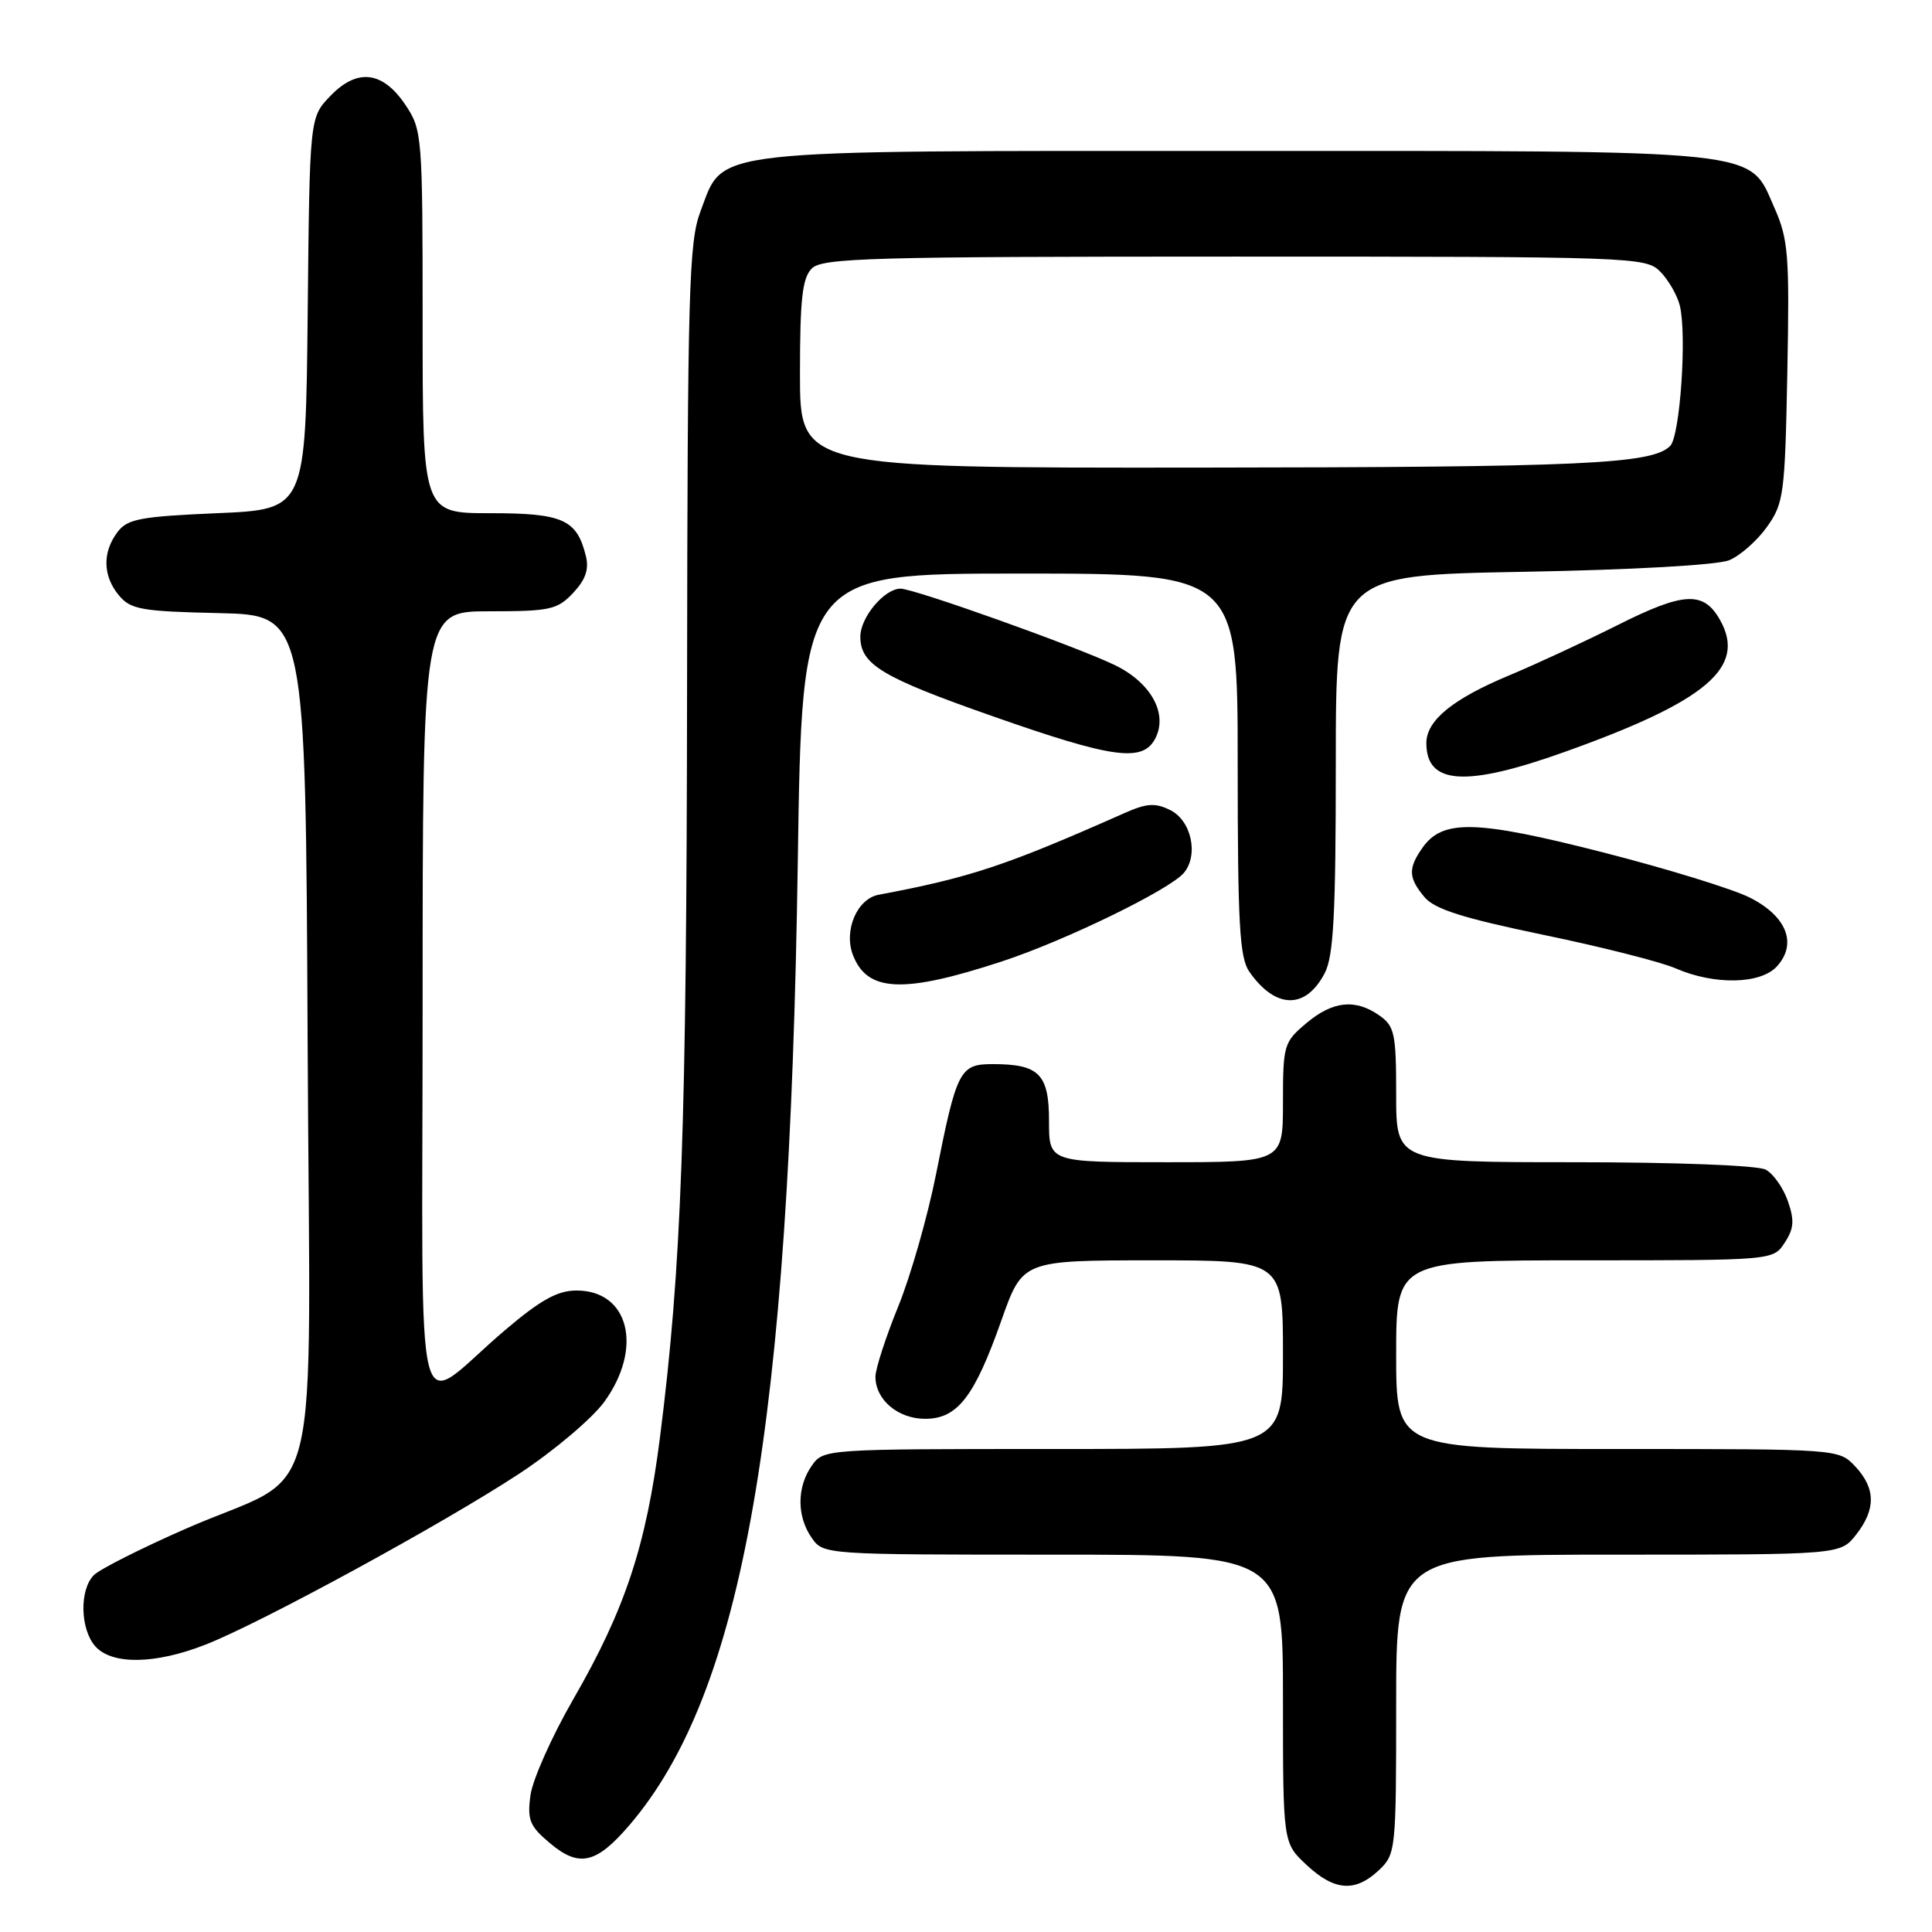 <?xml version="1.0" encoding="UTF-8" standalone="no"?>
<!DOCTYPE svg PUBLIC "-//W3C//DTD SVG 1.1//EN" "http://www.w3.org/Graphics/SVG/1.1/DTD/svg11.dtd" >
<svg xmlns="http://www.w3.org/2000/svg" xmlns:xlink="http://www.w3.org/1999/xlink" version="1.1" viewBox="0 0 256 256">
 <g >
 <path fill="currentColor"
d=" M 182.69 247.83 C 184.95 245.69 185.00 245.26 185.00 225.83 C 185.00 206.00 185.00 206.00 214.43 206.00 C 243.85 206.00 243.85 206.00 245.93 203.37 C 248.58 199.99 248.55 197.22 245.83 194.31 C 243.65 192.00 243.65 192.00 214.33 192.00 C 185.00 192.00 185.00 192.00 185.00 179.50 C 185.00 167.00 185.00 167.00 209.98 167.00 C 234.95 167.00 234.95 167.00 236.48 164.67 C 237.71 162.79 237.79 161.71 236.90 159.15 C 236.29 157.39 234.97 155.52 233.96 154.98 C 232.92 154.42 222.03 154.00 208.57 154.00 C 185.00 154.00 185.00 154.00 185.00 145.06 C 185.00 136.95 184.79 135.97 182.78 134.56 C 179.58 132.31 176.59 132.63 173.08 135.59 C 170.12 138.08 170.00 138.48 170.00 146.09 C 170.00 154.00 170.00 154.00 154.50 154.00 C 139.00 154.00 139.00 154.00 139.00 148.54 C 139.00 142.32 137.69 141.00 131.54 141.00 C 127.17 141.00 126.77 141.77 124.02 155.64 C 122.91 161.21 120.66 169.09 119.01 173.14 C 117.36 177.19 116.01 181.36 116.00 182.42 C 116.00 185.47 118.98 188.00 122.58 188.00 C 126.87 188.00 129.11 185.11 132.70 174.93 C 135.50 167.01 135.50 167.01 152.75 167.00 C 170.00 167.00 170.00 167.00 170.00 179.50 C 170.00 192.00 170.00 192.00 139.56 192.00 C 109.23 192.00 109.11 192.01 107.56 194.22 C 105.57 197.06 105.57 200.94 107.56 203.78 C 109.11 205.99 109.23 206.00 139.56 206.00 C 170.00 206.00 170.00 206.00 170.00 225.10 C 170.00 244.20 170.00 244.20 173.11 247.10 C 176.81 250.56 179.55 250.77 182.69 247.83 Z  M 83.41 241.83 C 98.47 224.24 104.60 189.14 105.71 114.25 C 106.27 76.00 106.27 76.00 135.14 76.00 C 164.00 76.00 164.00 76.00 164.00 101.28 C 164.00 122.50 164.25 126.91 165.55 128.77 C 169.02 133.73 173.02 133.79 175.54 128.93 C 176.71 126.67 177.00 121.09 177.00 101.16 C 177.00 76.22 177.00 76.22 201.75 75.77 C 216.30 75.51 227.58 74.87 229.13 74.23 C 230.58 73.63 232.83 71.65 234.13 69.82 C 236.36 66.69 236.52 65.51 236.83 49.33 C 237.13 33.79 236.97 31.72 235.12 27.54 C 231.65 19.69 234.60 20.00 163.78 20.00 C 92.73 20.00 96.00 19.63 92.82 28.00 C 91.28 32.05 91.10 38.33 91.04 91.00 C 90.98 149.45 90.31 167.95 87.45 190.46 C 85.62 204.84 82.83 213.26 75.96 225.16 C 73.12 230.09 70.57 235.81 70.29 237.88 C 69.85 241.16 70.18 241.97 72.87 244.23 C 76.74 247.49 79.01 246.97 83.41 241.83 Z  M 27.21 217.93 C 34.57 215.06 58.82 201.84 68.83 195.25 C 73.41 192.24 78.47 187.95 80.08 185.74 C 85.24 178.60 83.35 171.00 76.40 171.00 C 73.88 171.00 71.65 172.23 66.92 176.25 C 54.54 186.76 56.00 192.52 56.00 133.08 C 56.00 81.00 56.00 81.00 64.83 81.00 C 72.89 81.00 73.85 80.79 75.95 78.56 C 77.61 76.78 78.07 75.43 77.62 73.63 C 76.42 68.82 74.56 68.00 64.93 68.00 C 56.00 68.00 56.00 68.00 56.00 42.65 C 56.00 17.91 55.94 17.21 53.72 13.90 C 50.70 9.40 47.32 9.01 43.75 12.74 C 41.03 15.57 41.03 15.57 40.77 41.54 C 40.50 67.50 40.50 67.50 28.79 68.00 C 18.59 68.44 16.88 68.76 15.57 70.50 C 13.55 73.18 13.62 76.32 15.75 78.88 C 17.31 80.76 18.72 81.01 29.00 81.24 C 40.50 81.50 40.50 81.50 40.76 137.68 C 41.06 202.62 43.08 194.48 24.65 202.55 C 18.72 205.15 13.23 207.92 12.44 208.71 C 10.50 210.65 10.62 215.92 12.65 218.17 C 14.88 220.62 20.57 220.53 27.21 217.93 Z  M 132.77 127.39 C 141.17 124.63 155.02 117.88 156.88 115.65 C 158.85 113.27 157.86 108.72 155.06 107.34 C 153.08 106.36 151.96 106.43 149.06 107.71 C 133.31 114.70 128.57 116.28 116.42 118.56 C 113.57 119.10 111.78 123.28 113.01 126.52 C 114.90 131.48 119.67 131.69 132.77 127.39 Z  M 235.46 128.04 C 238.17 125.05 236.76 121.43 231.91 118.96 C 229.68 117.82 220.86 115.10 212.31 112.92 C 195.55 108.64 191.14 108.54 188.48 112.34 C 186.56 115.07 186.62 116.32 188.75 118.87 C 190.09 120.47 193.82 121.65 204.50 123.87 C 212.20 125.46 220.07 127.46 222.00 128.30 C 227.13 130.55 233.30 130.43 235.46 128.04 Z  M 207.31 99.64 C 226.13 92.92 231.43 88.43 227.93 82.18 C 225.75 78.28 223.13 78.41 214.34 82.83 C 210.03 84.99 203.57 87.99 200.00 89.48 C 192.48 92.62 189.00 95.46 189.00 98.47 C 189.00 103.99 194.21 104.32 207.31 99.64 Z  M 153.05 97.91 C 154.82 94.60 152.53 90.43 147.64 88.09 C 142.44 85.60 121.12 78.00 119.33 78.00 C 117.19 78.00 114.00 81.80 114.00 84.35 C 114.00 88.05 116.80 89.74 131.61 94.93 C 147.41 100.48 151.38 101.03 153.05 97.91 Z  M 106.00 49.57 C 106.00 39.61 106.31 36.83 107.57 35.57 C 108.96 34.18 115.42 34.00 163.57 34.00 C 216.43 34.00 218.06 34.06 219.97 35.97 C 221.06 37.06 222.23 39.09 222.58 40.48 C 223.54 44.30 222.62 57.78 221.31 59.09 C 218.90 61.50 209.94 61.91 158.75 61.96 C 106.00 62.00 106.00 62.00 106.00 49.57 Z "/>
</g>
</svg>